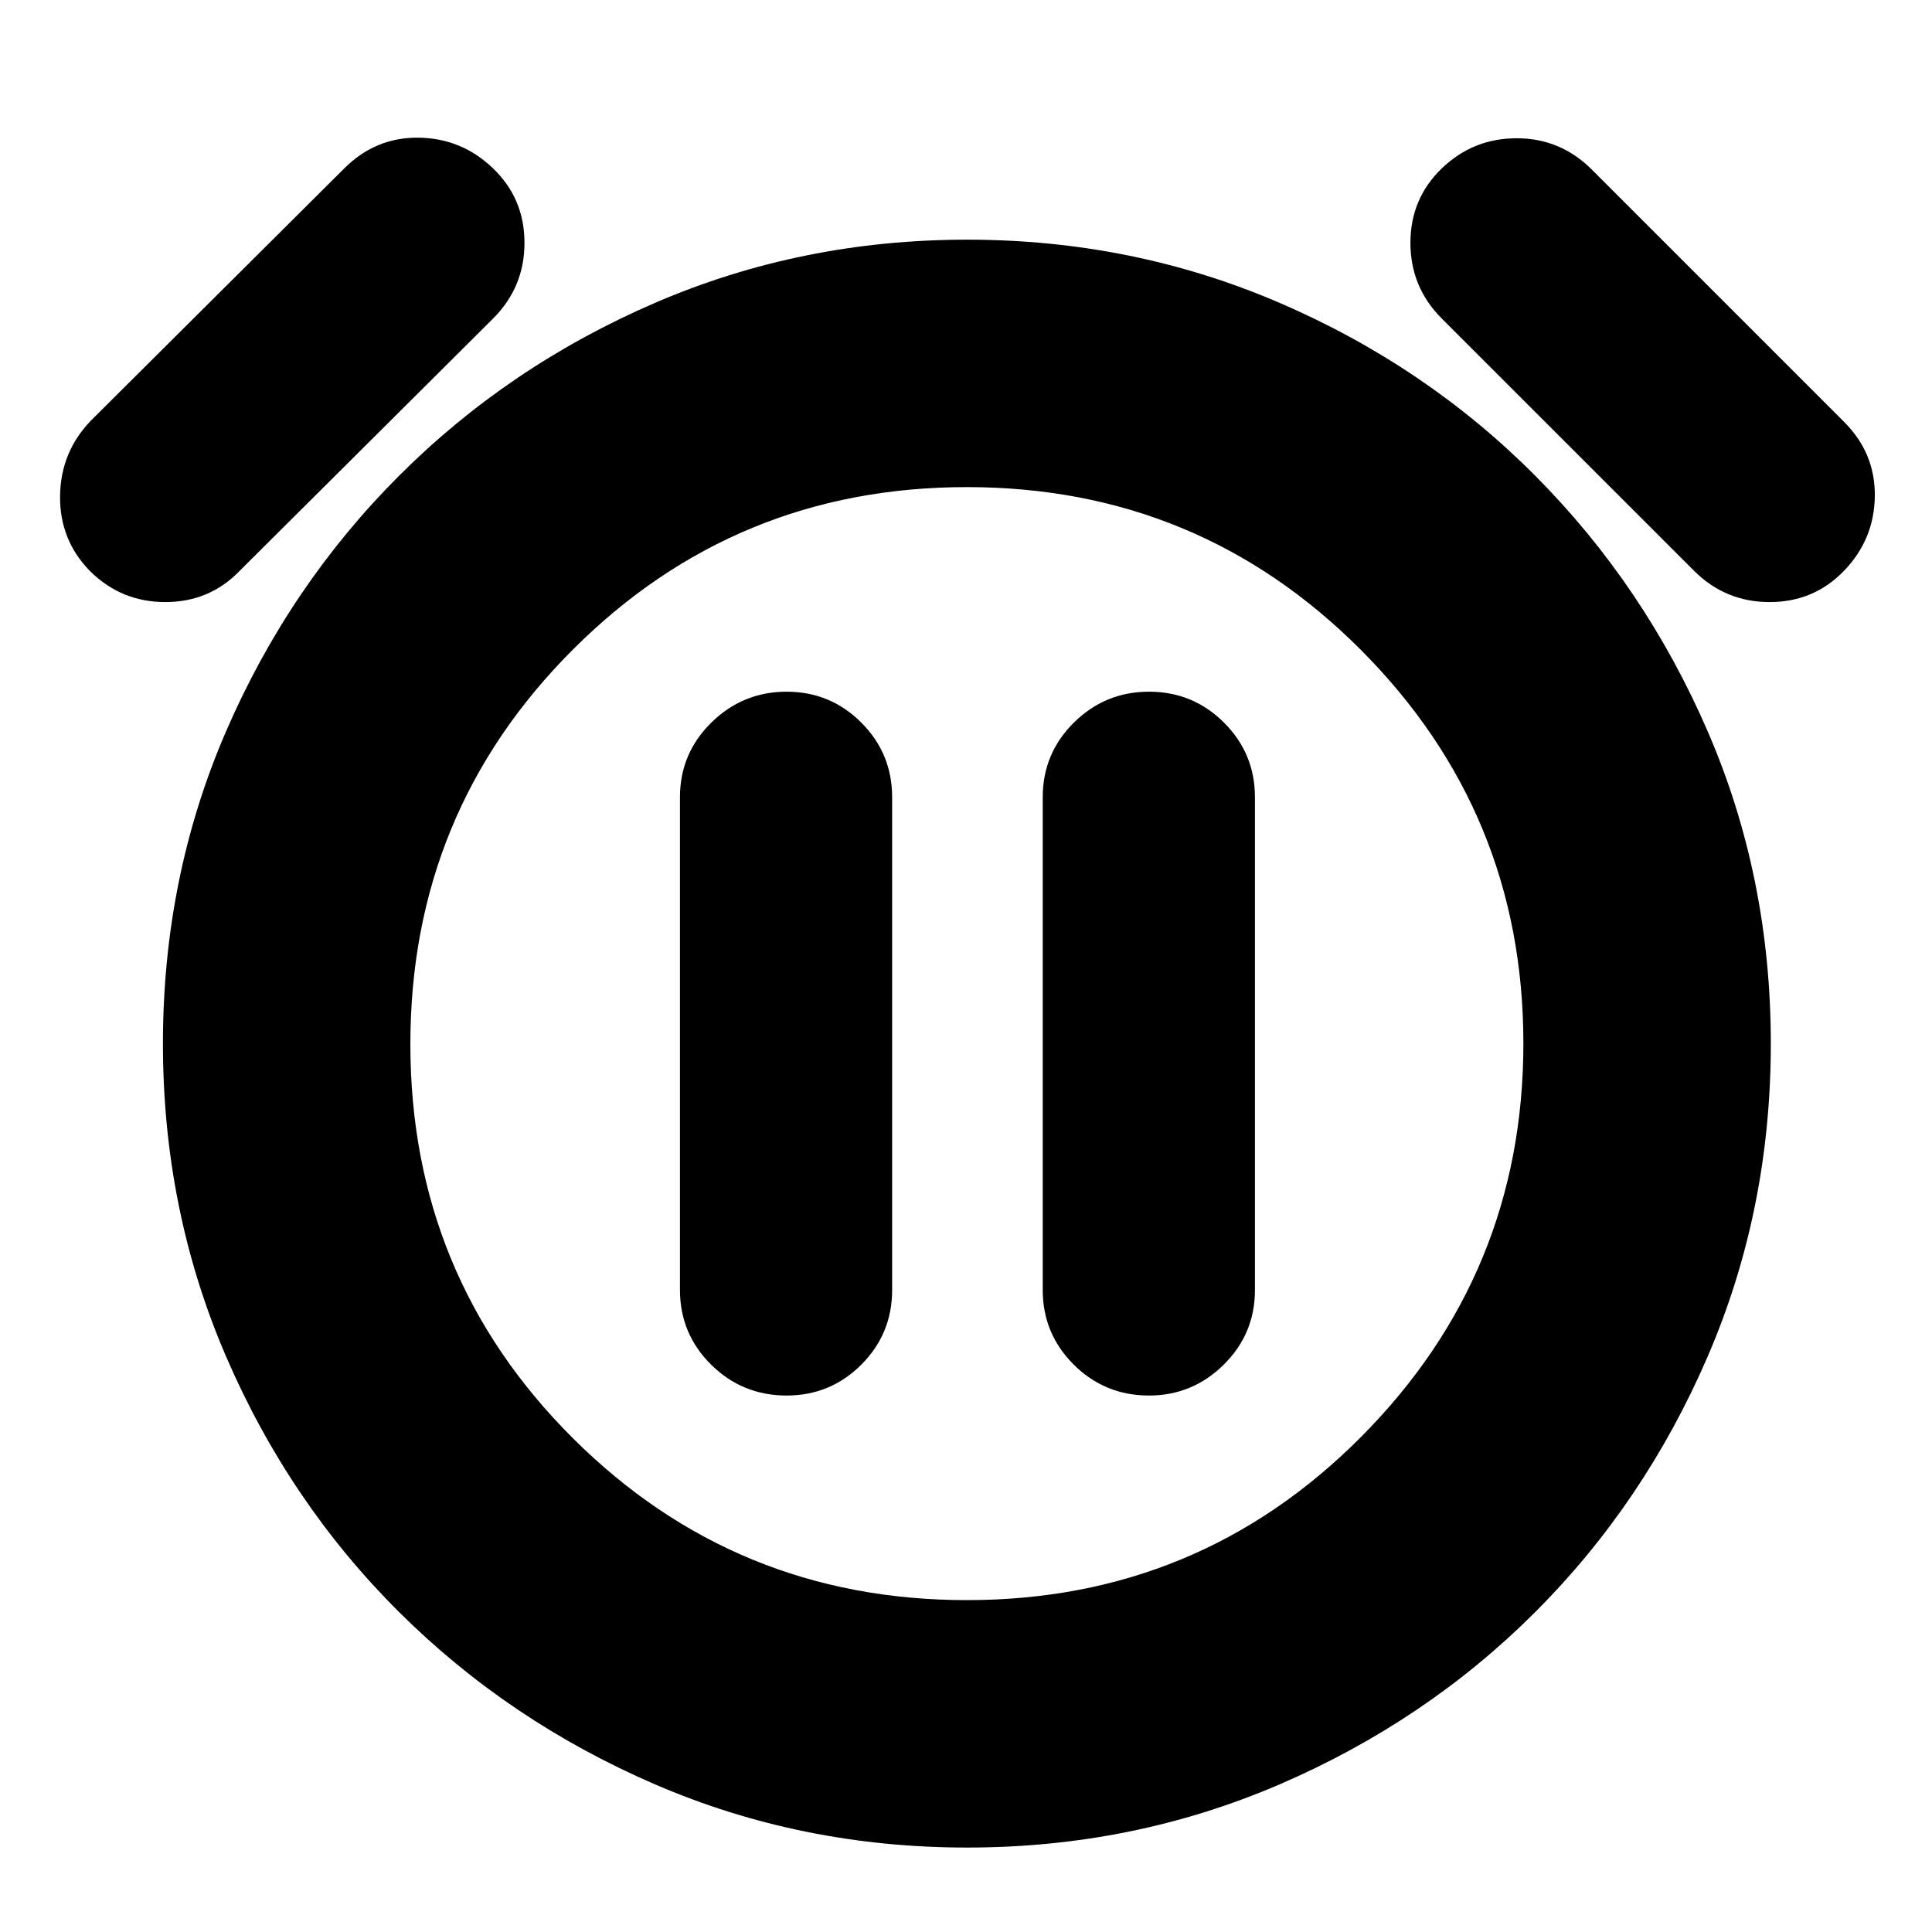 <svg xmlns="http://www.w3.org/2000/svg" height="24" viewBox="0 -960 960 960" width="24"><path d="M390.87-266.57q21.76 0 37.1-15.33 15.33-15.34 15.33-37.1v-244.87q0-21.75-15.34-37.09-15.34-15.34-37.1-15.34t-37.38 15.33q-15.61 15.34-15.61 37.1V-319q0 21.76 15.5 37.1 15.5 15.33 37.5 15.33Zm180.02 0q21.66 0 37.17-15.33 15.51-15.34 15.51-37.1v-244.87q0-21.75-15.39-37.09-15.39-15.34-37.22-15.34t-37.33 15.33q-15.5 15.34-15.5 37.1V-319q0 21.76 15.43 37.1 15.43 15.33 37.33 15.33ZM480.58-41.96q-82.28 0-154.97-31.34-72.7-31.35-127.33-85.7-54.63-54.35-85.98-127.04-31.34-72.7-31.34-155.39 0-82.7 31.34-155.11 31.35-72.42 85.98-127.05 54.63-54.63 127.33-85.98 72.69-31.34 154.97-31.34t155.11 31.34q72.83 31.35 127.18 85.98 54.35 54.63 85.7 127.05 31.34 72.41 31.34 155.11 0 82.69-31.34 155.39-31.35 72.69-85.7 127.04-54.35 54.35-127.18 85.7-72.83 31.34-155.11 31.34Zm-.15-399.47ZM44.56-676.39q-15-15.45-14.71-37.23.28-21.77 15.28-37.34L171.04-876.3q15.57-15.57 37-15.29 21.44.29 37 15.29 15.57 15 15.57 36.98 0 21.99-15.57 37.58L119.13-676.39q-15 15.56-36.99 15.56-21.99 0-37.58-15.56Zm871.74 0q-15 15.56-36.98 15.56-21.99 0-37.58-15.56L716.39-801.74q-15.56-15.59-15.56-37.58 0-21.98 15.56-36.98 15.57-15 37.28-15 21.72 0 37.29 15.56L916.3-750.39q15.57 15.56 15.29 37-.29 21.43-15.29 37ZM480.44-164.91q115.17 0 195.84-81.07 80.68-81.06 80.68-195.56T676.28-637q-80.68-80.96-195.85-80.96-115.04 0-195.78 80.75-80.74 80.74-80.74 196.06 0 115.32 80.75 195.78 80.74 80.46 195.78 80.46Z"/></svg>